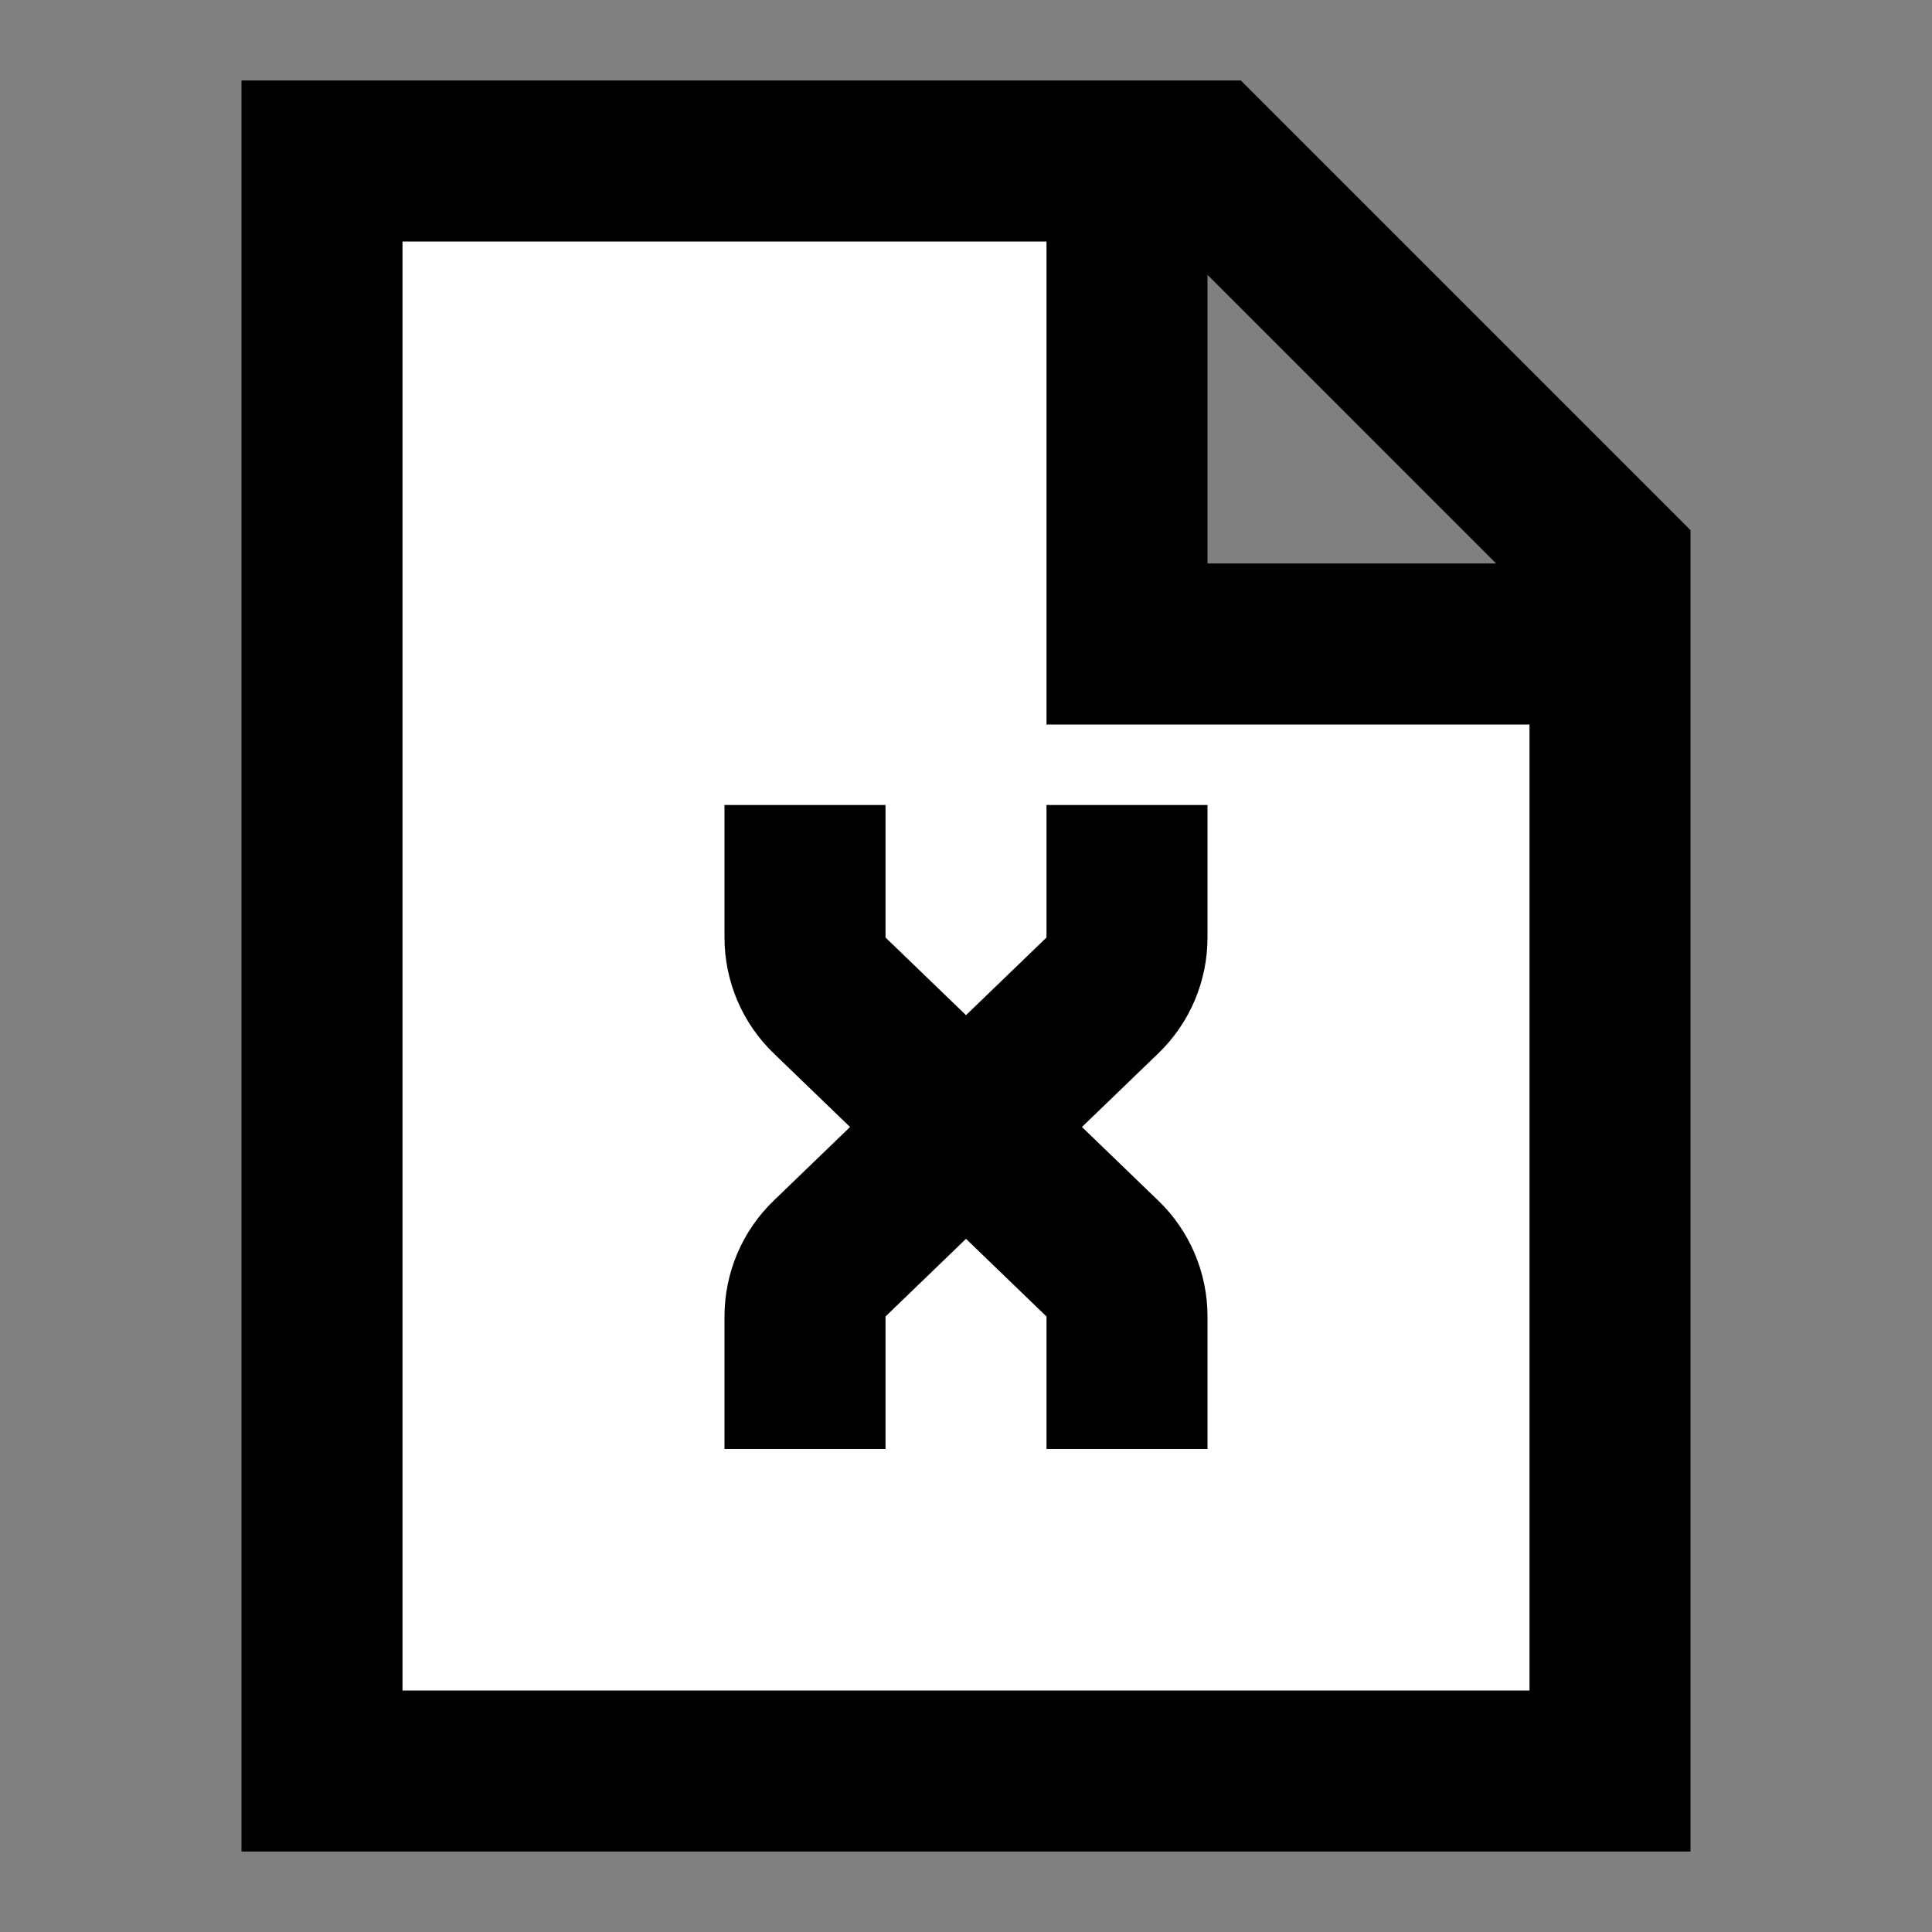 <svg width="24" height="24" viewBox="0 0 24 24" fill="none" xmlns="http://www.w3.org/2000/svg">
<rect x="0" y="0" width="24" height="24" fill="#808080" stroke="none"/>
<g id="file-excel">
<path id="fill1" d="M4 22H20V8H14V2H4V22Z" fill="white"/>
<path id="stroke1" d="M14 2V8H20M14 2H15L20 7V8M14 2H4V22H20V8" stroke="black" stroke-width="2"/>
<path id="stroke2" d="M14 11L14 11.646C14 11.918 13.89 12.178 13.694 12.366L12 14M10 11L10 11.646C10 11.918 10.11 12.178 10.306 12.366L12 14M12 14L10.306 15.634C10.11 15.822 10 16.082 10 16.354L10 17M12 14L13.694 15.634C13.89 15.822 14 16.082 14 16.354V17" stroke="black" stroke-width="2" stroke-linecap="square"/>
</g>
</svg>
